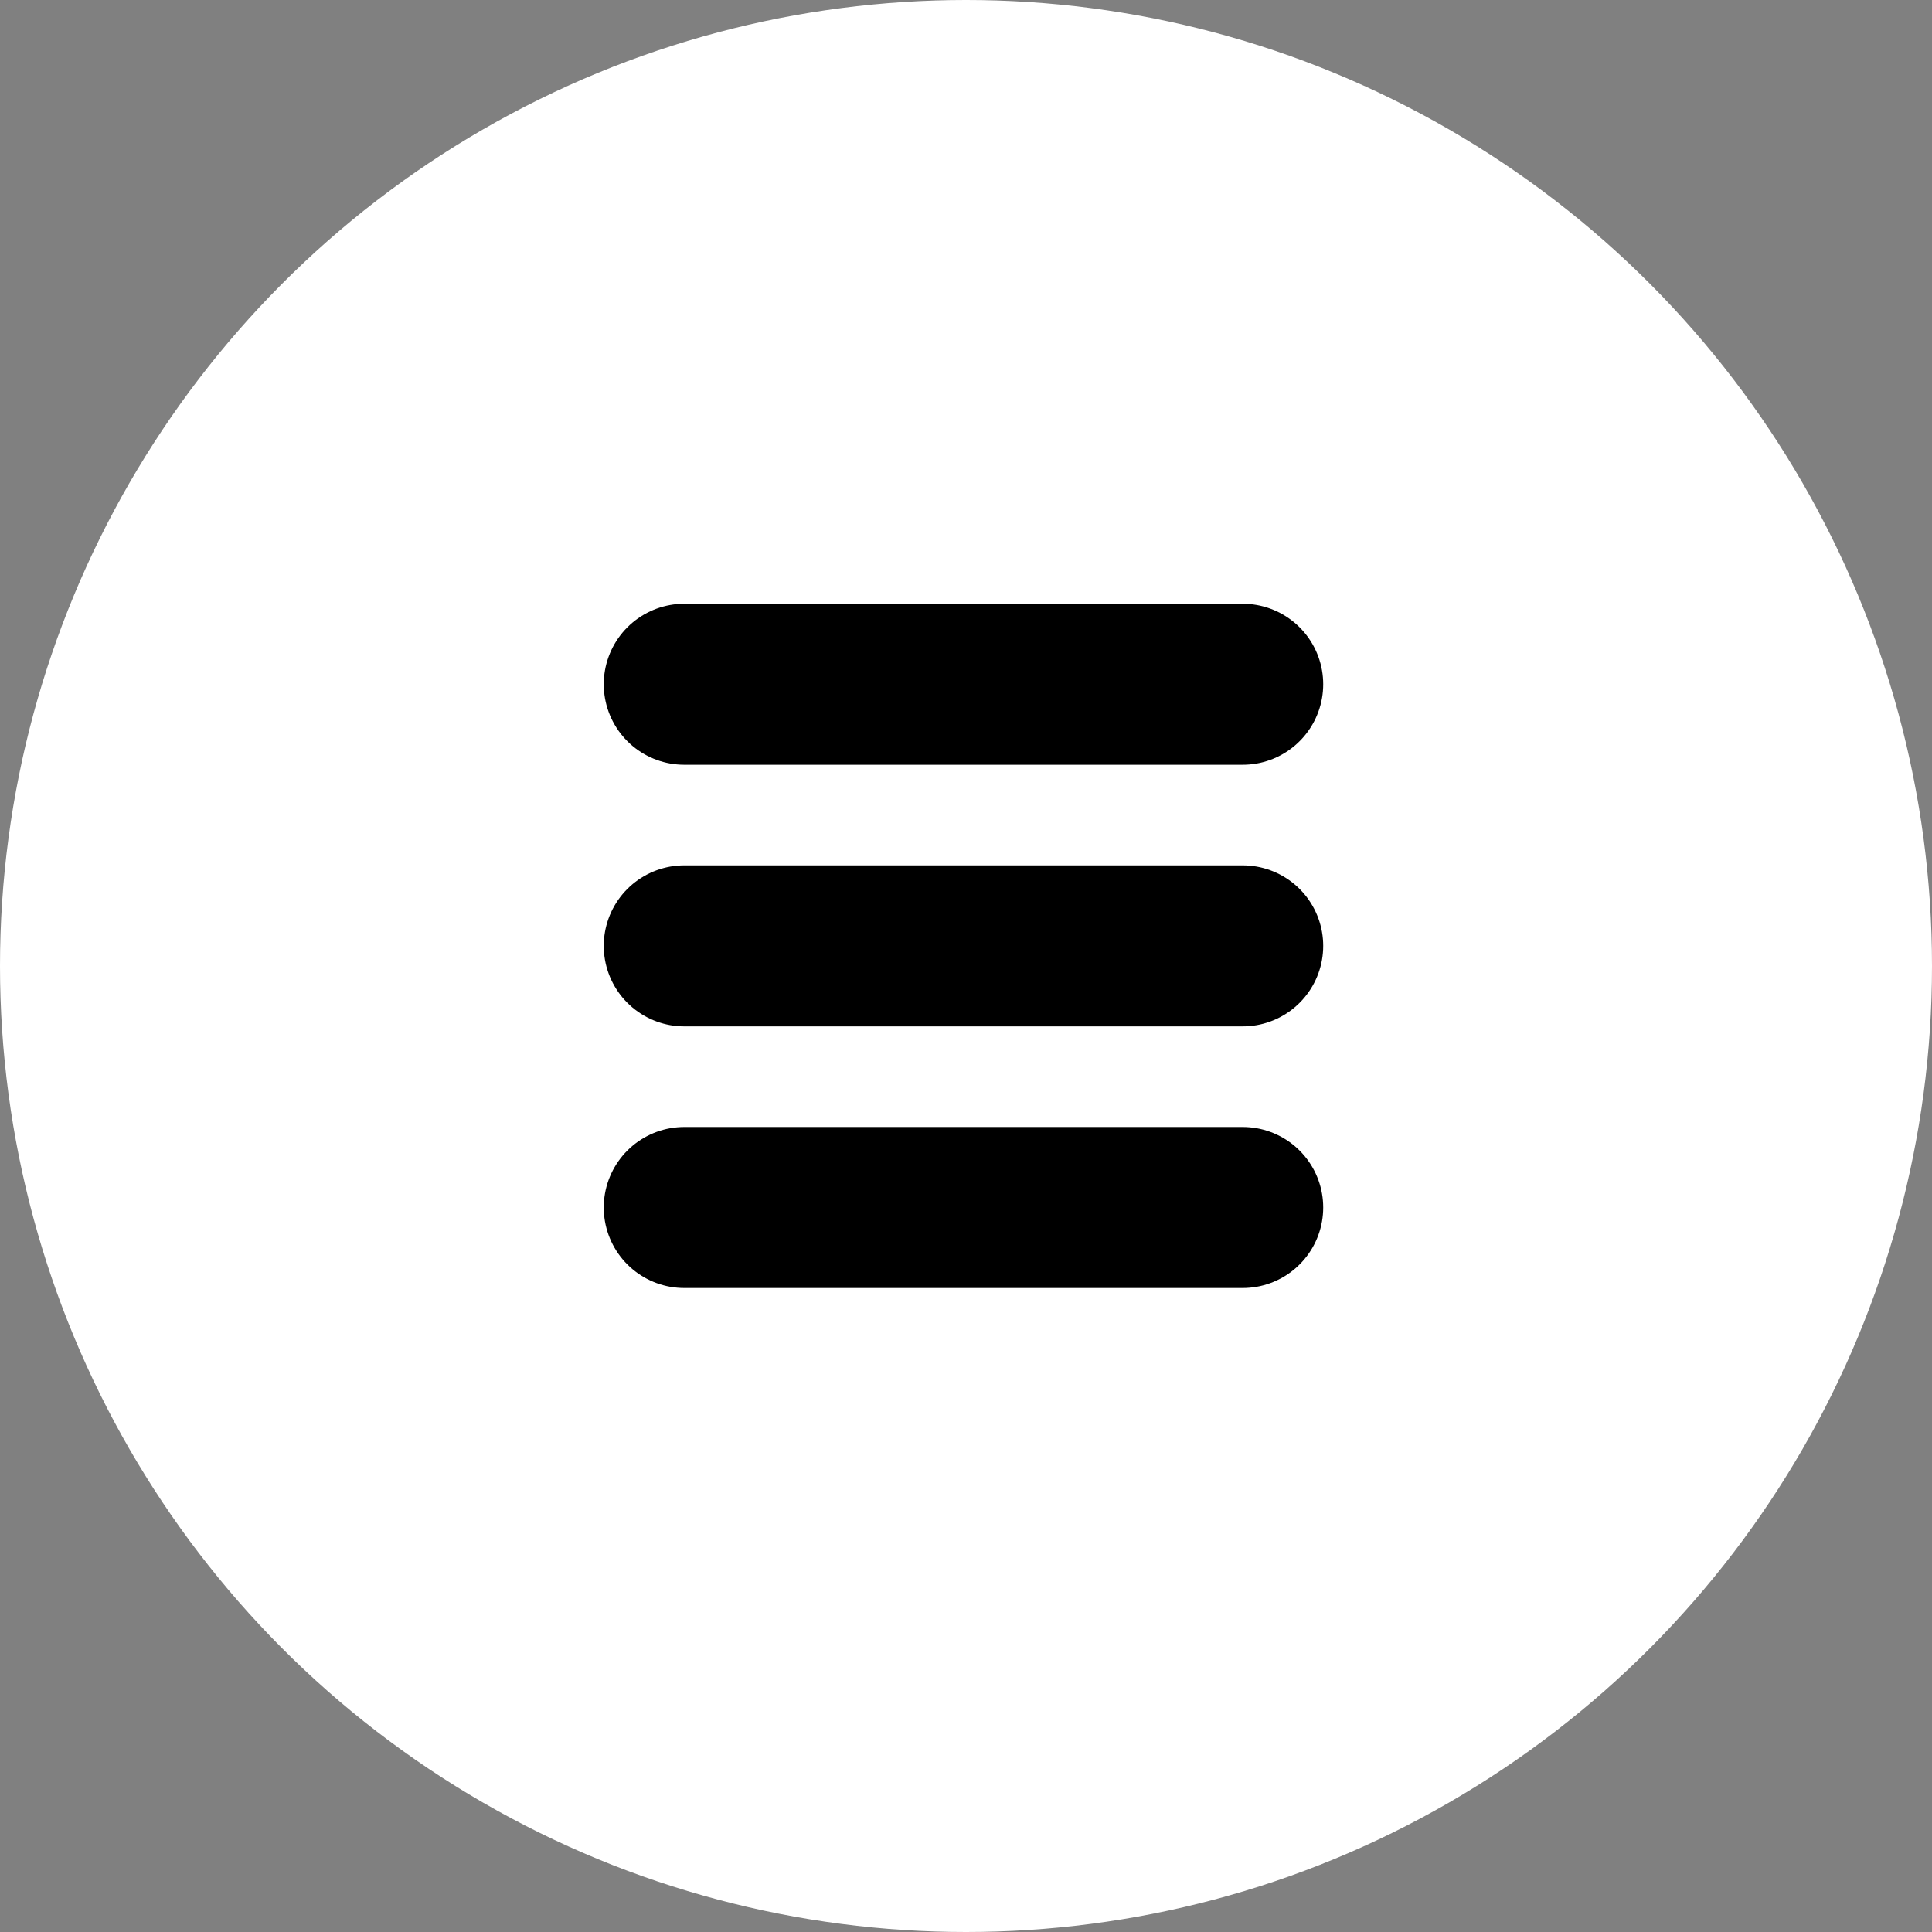 <svg width="36" height="36" viewBox="0 0 36 36" fill="none" xmlns="http://www.w3.org/2000/svg">
<rect x="0" y="0" width="36" height="36" fill="#808080" stroke="none"/>
<circle cx="18" cy="18" r="18" fill="white"/>
<line x1="12.75" y1="12.75" x2="23.156" y2="12.75" stroke="black" stroke-width="3" stroke-linecap="round"/>
<line x1="12.75" y1="17.625" x2="23.156" y2="17.625" stroke="black" stroke-width="3" stroke-linecap="round"/>
<line x1="12.75" y1="22.5" x2="23.156" y2="22.5" stroke="black" stroke-width="3" stroke-linecap="round"/>
</svg>
